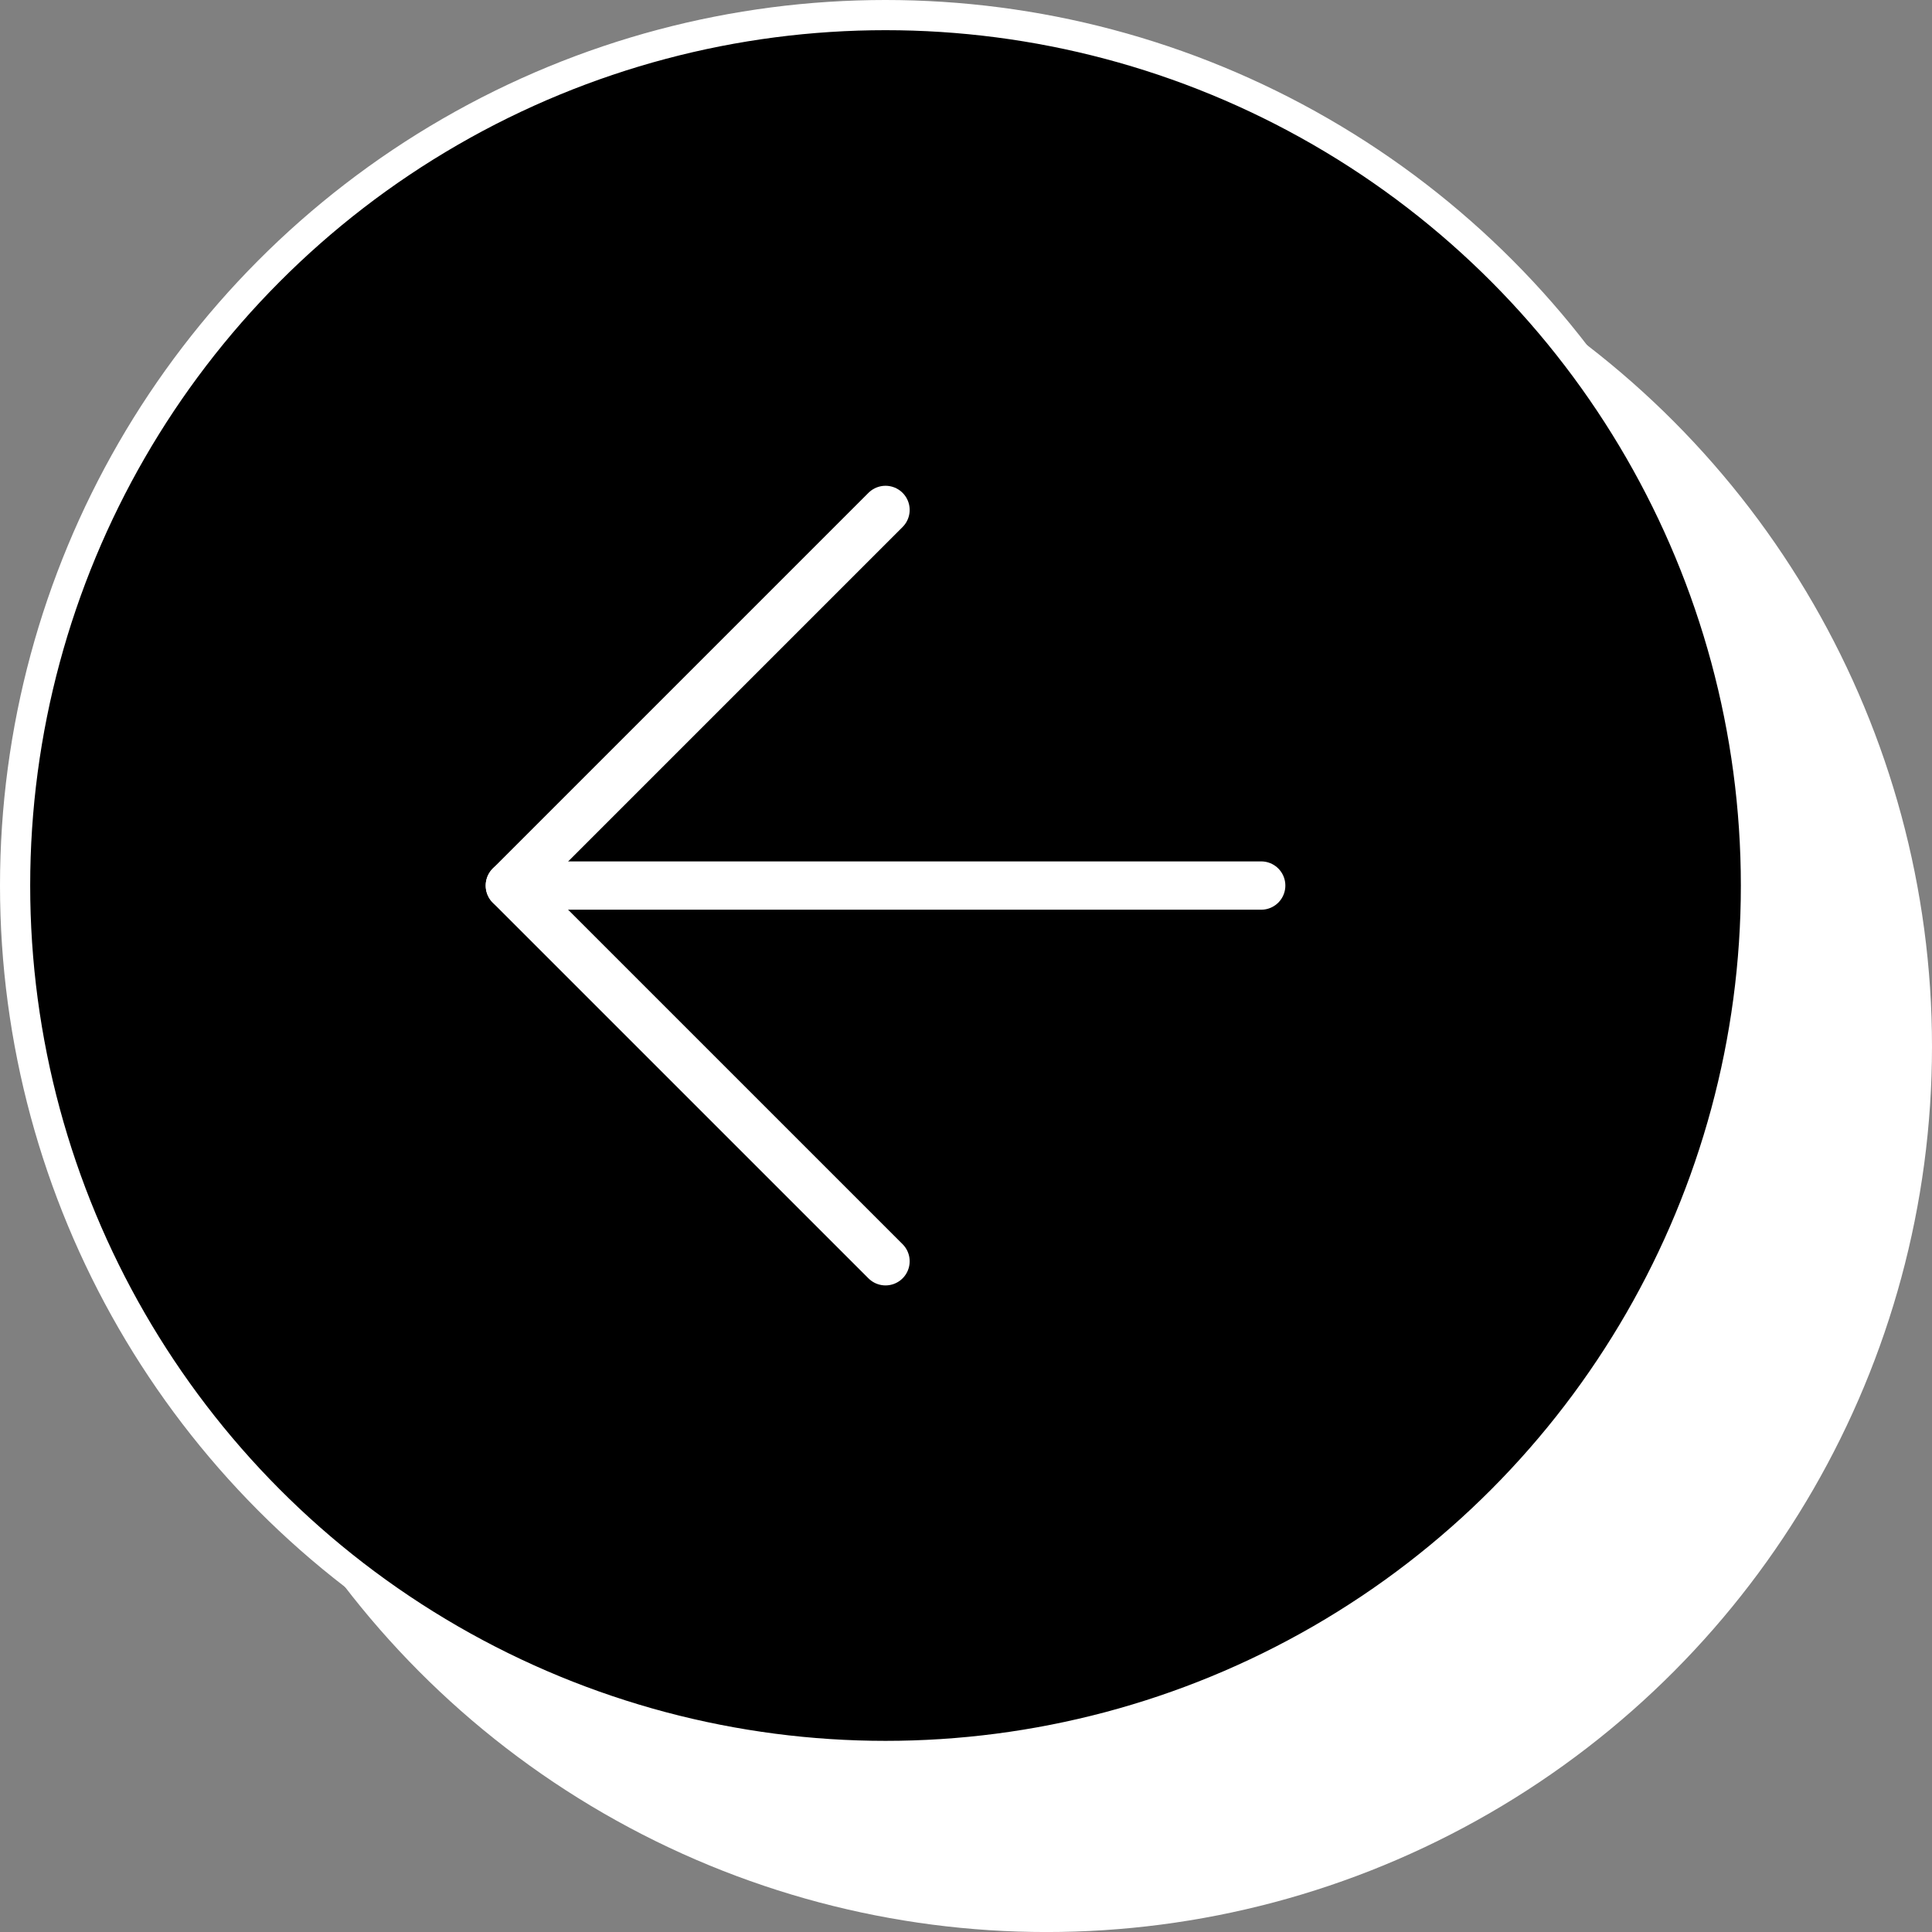 <svg width="64" height="64" viewBox="0 0 64 64" fill="none" xmlns="http://www.w3.org/2000/svg">
<rect x="0" y="0" width="64" height="64" fill="#808080" stroke="none"/>
<circle cx="29.334" cy="29.334" r="29.334" transform="matrix(-1 0 0 1 64 5.333)" fill="white"/>
<circle cx="29.334" cy="29.334" r="28.834" transform="matrix(-1 0 0 1 58.668 0)" fill="black" stroke="white"/>
<path d="M41.779 29.335L16.89 29.335" stroke="white" stroke-width="1.6" stroke-linecap="round" stroke-linejoin="round"/>
<path d="M29.334 16.892L16.889 29.337L29.334 41.781" stroke="white" stroke-width="1.6" stroke-linecap="round" stroke-linejoin="round"/>
</svg>
